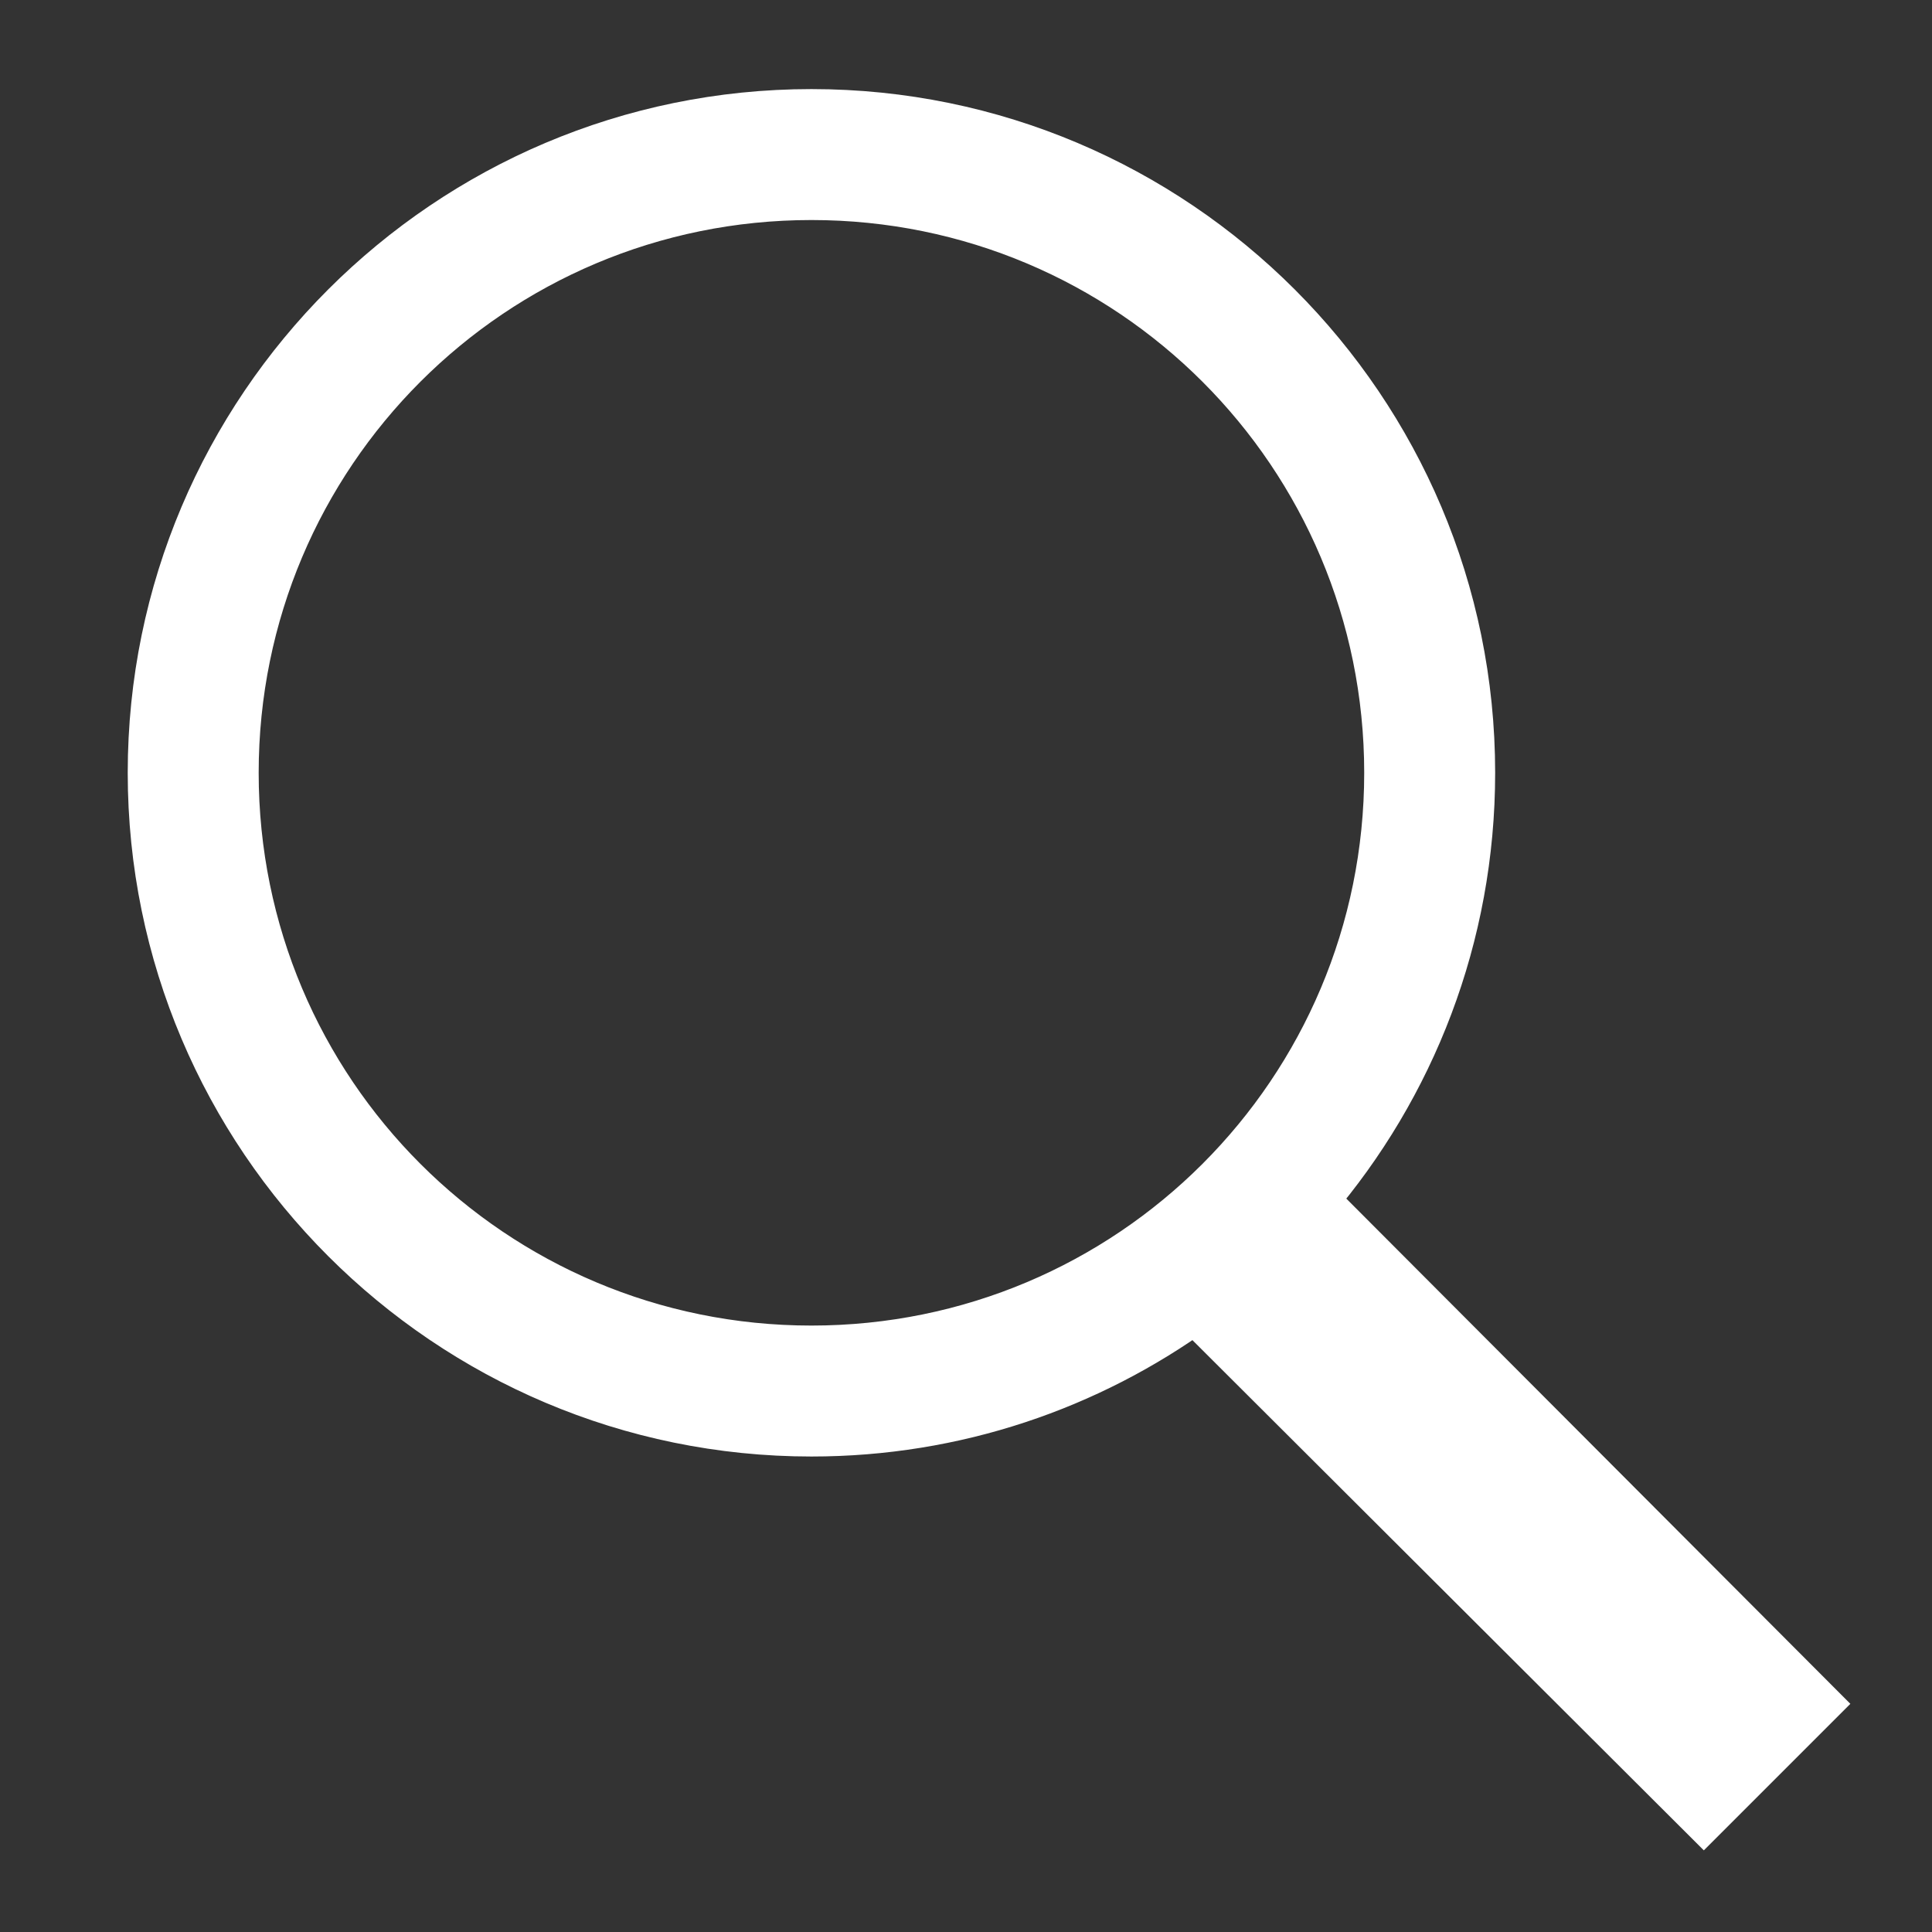 <?xml version="1.0" encoding="UTF-8" standalone="no"?>
<svg width="18" height="18" viewBox="0 0 18 18" fill="none" xmlns="http://www.w3.org/2000/svg">
	<rect x="0" y="0" width="18" height="18" fill="#333333" stroke="none"/>
	<path stroke="#ffffff" stroke-width="0.5" d="M7.56 1.08C4.184 1.08 1.44 3.824 1.44 7.2C1.44 10.576 4.184 13.32 7.56 13.32C8.896 13.32 10.131 12.89 11.138 12.161L15.874 16.886L16.886 15.874L12.206 11.183C13.126 10.111 13.68 8.72 13.68 7.2C13.68 3.824 10.937 1.08 7.56 1.08ZM7.56 1.8C10.547 1.8 12.96 4.213 12.96 7.2C12.96 10.187 10.547 12.6 7.56 12.6C4.573 12.6 2.16 10.187 2.16 7.2C2.16 4.213 4.573 1.8 7.56 1.8Z" fill="white"/>
	<mask id="mask0" mask-type="alpha" maskUnits="userSpaceOnUse" x="1" y="1" width="16" height="16">
		<path d="M7.56 1.08C4.184 1.08 1.44 3.824 1.44 7.2C1.44 10.576 4.184 13.32 7.56 13.32C8.896 13.32 10.131 12.89 11.138 12.161L15.874 16.886L16.886 15.874L12.206 11.183C13.126 10.111 13.68 8.72 13.68 7.2C13.68 3.824 10.937 1.08 7.56 1.08ZM7.56 1.8C10.547 1.8 12.96 4.213 12.96 7.2C12.96 10.187 10.547 12.6 7.56 12.6C4.573 12.6 2.16 10.187 2.16 7.2C2.16 4.213 4.573 1.8 7.56 1.8Z" fill="#86868B"/>
	</mask>
	<g mask="url(#mask0)"></g>
</svg>
